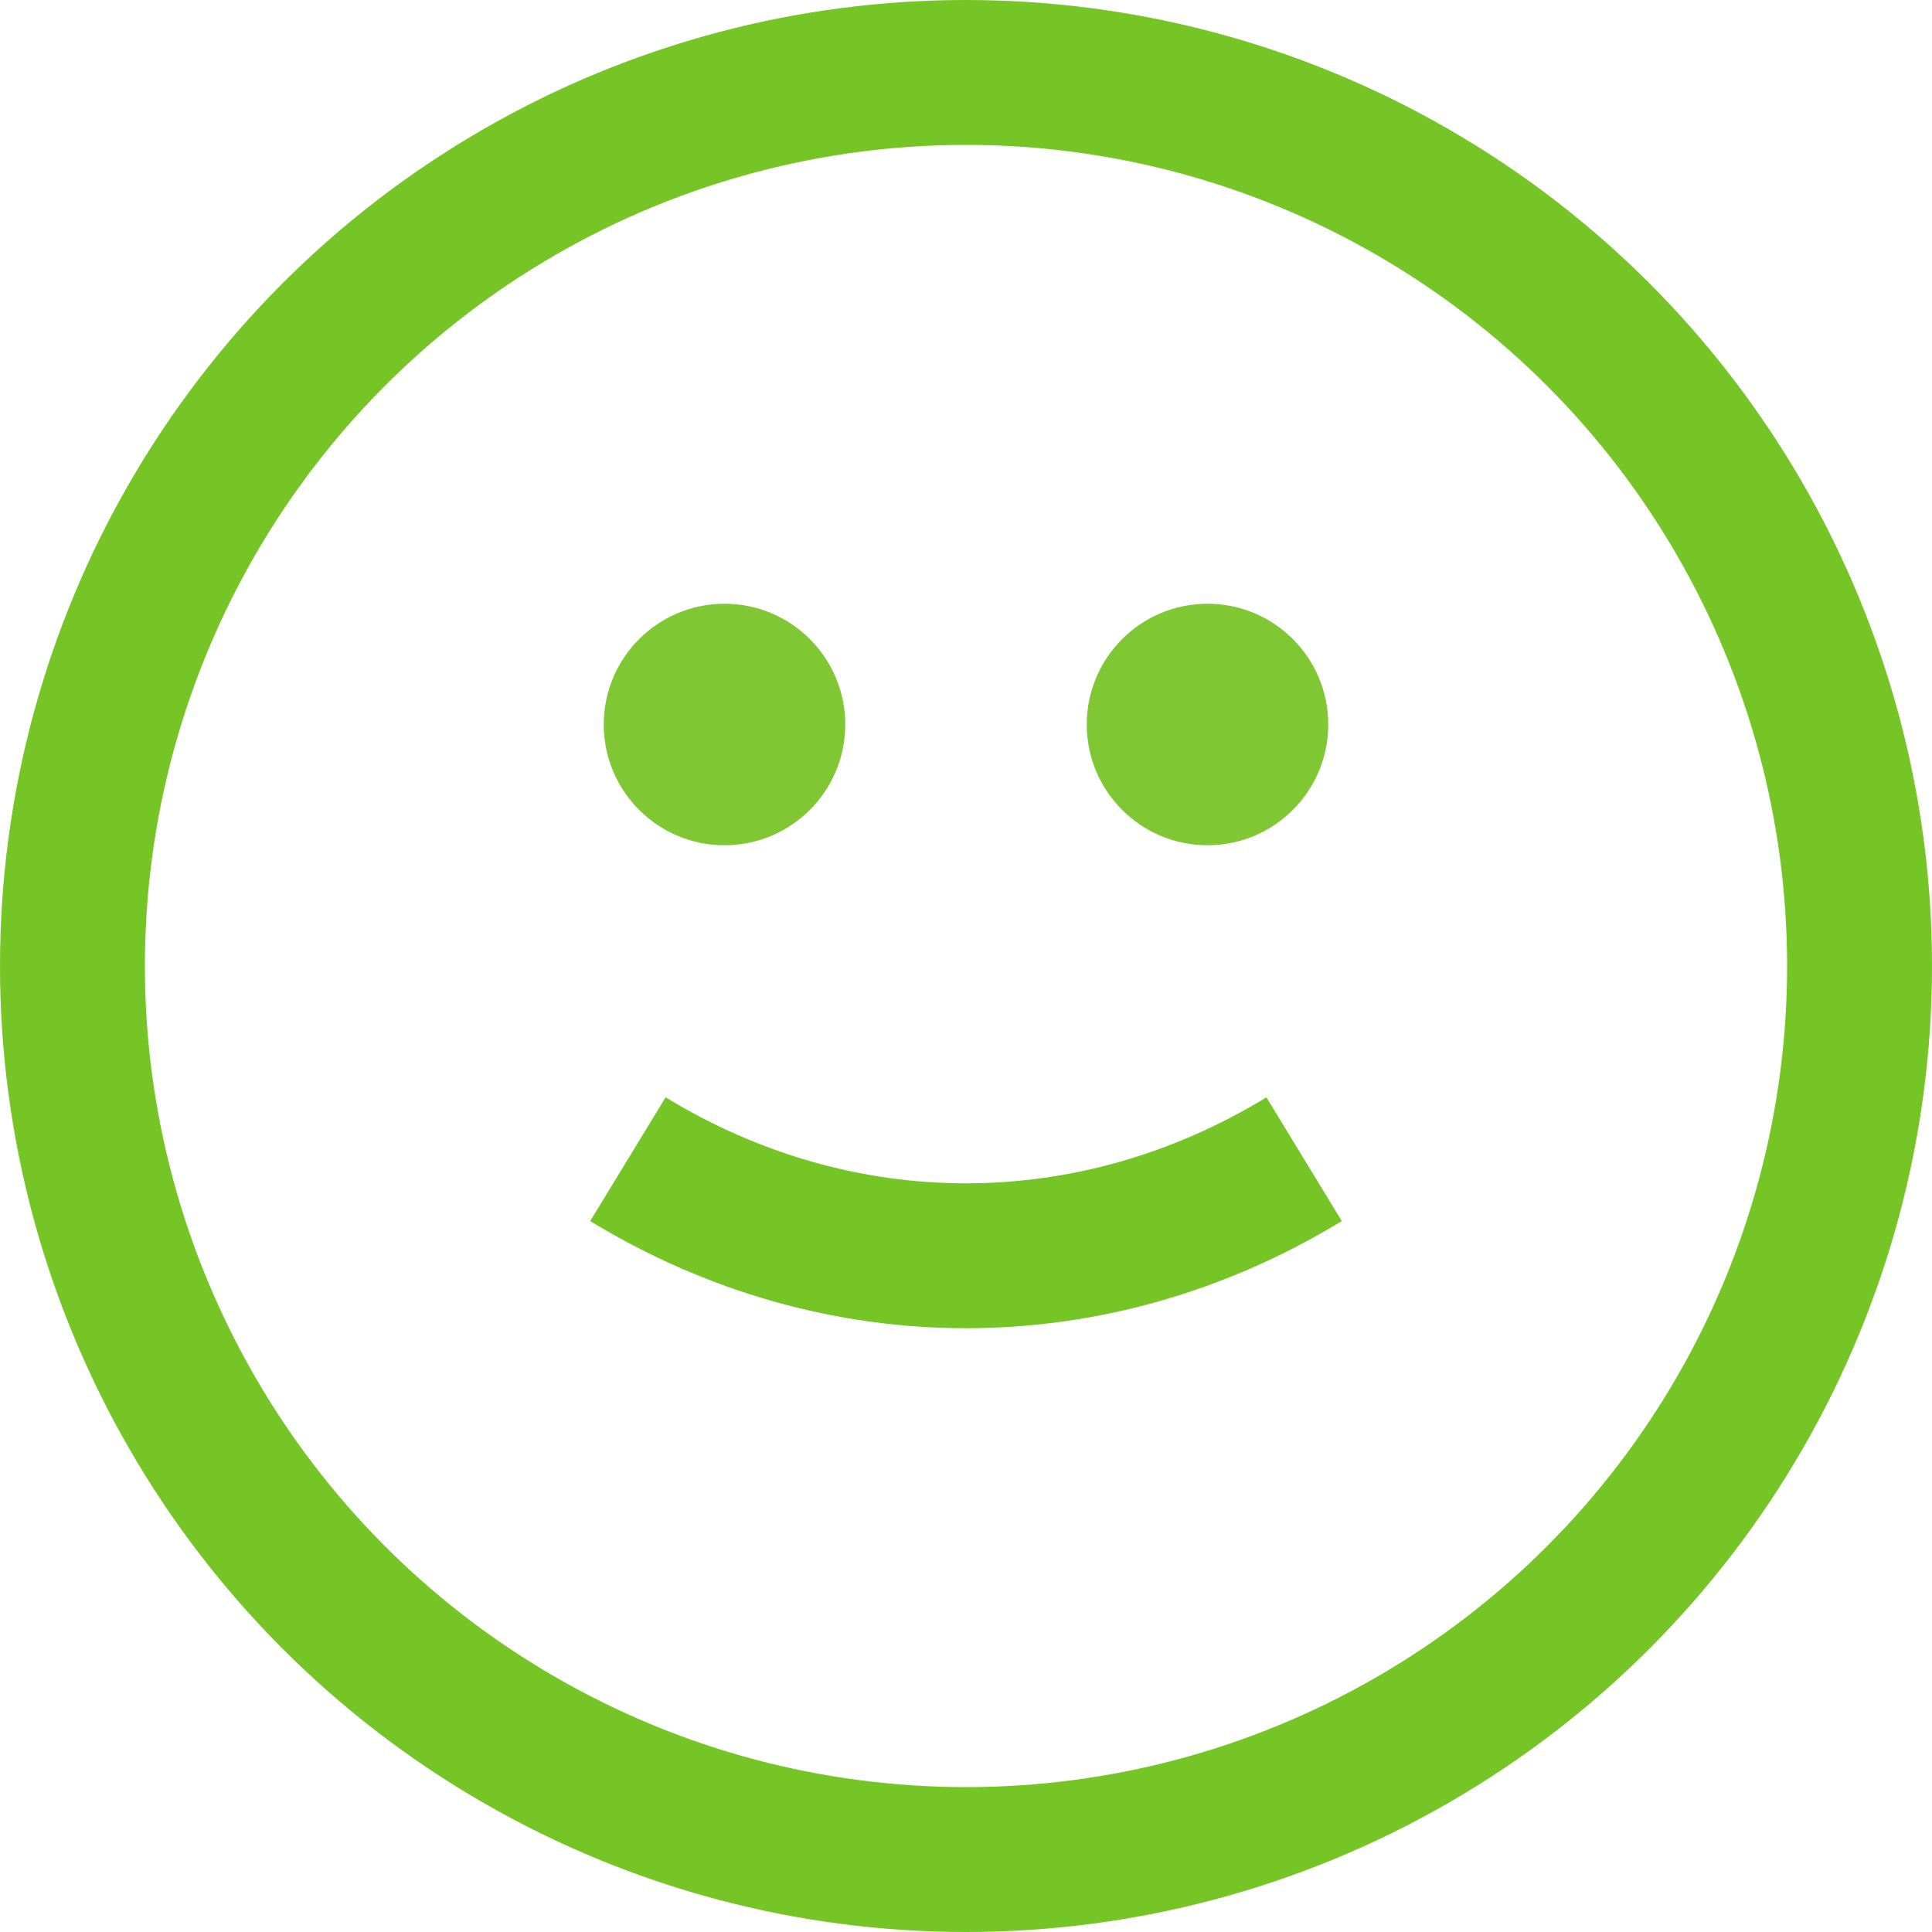 <?xml version="1.0" encoding="UTF-8"?>
<svg width="20px" height="20px" viewBox="0 0 20 20" version="1.1" xmlns="http://www.w3.org/2000/svg" xmlns:xlink="http://www.w3.org/1999/xlink">
    <!-- Generator: Sketch 49.3 (51167) - http://www.bohemiancoding.com/sketch -->
    <title>smile-smile</title>
    <desc>Created with Sketch.</desc>
    <defs></defs>
    <g id="smile-smile" stroke="none" stroke-width="1" fill="none" fill-rule="evenodd">
        <g id="Group-3">
            <g>
                <circle id="Oval" stroke="#76C526" stroke-width="1.5" cx="10" cy="10" r="9.25"></circle>
                <circle id="Oval-2" fill="#7FC834" cx="7.5" cy="7.5" r="1.25"></circle>
                <circle id="Oval-2" fill="#7FC834" cx="12.5" cy="7.5" r="1.25"></circle>
                <path d="M6.5,13 C8.688,11.667 11.312,11.667 13.5,13" id="Path-2" stroke="#76C526" stroke-width="1.5" transform="translate(10, 12.5) scale(1, -1) translate(-10, -12.5) "></path>
            </g>
        </g>
    </g>
</svg>